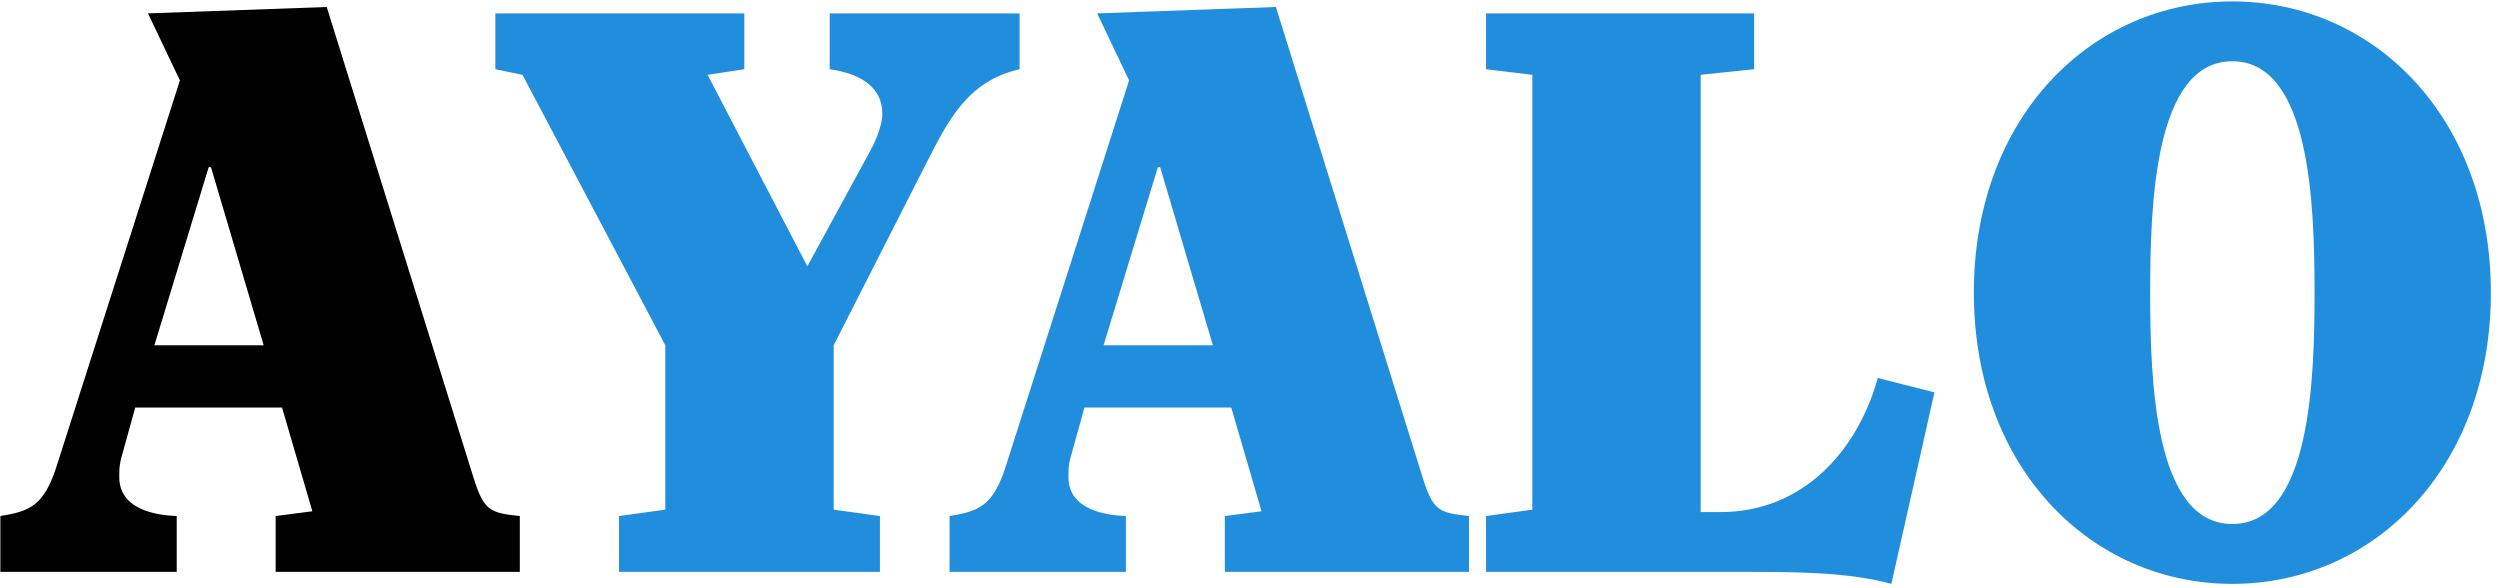 <svg width="153" height="36" viewBox="0 0 153 36" fill="none" xmlns="http://www.w3.org/2000/svg">
<path d="M19.116 31.289L16.87 31.582V35H31.812V31.582C29.956 31.387 29.614 31.24 28.98 29.238L19.995 0.428L9.057 0.819L11.01 4.921L3.442 28.603C2.66 30.996 1.781 31.289 0.023 31.582V35H10.815V31.582C9.643 31.533 7.299 31.24 7.299 29.189C7.299 28.847 7.299 28.506 7.397 28.115L8.276 24.941H17.26L19.116 31.289ZM12.768 10.243C12.817 10.243 12.866 10.194 12.915 10.243L16.137 21.132H9.448L12.768 10.243Z" fill="black"/>
<path d="M30.316 0.819V4.237L31.977 4.579L40.717 21.132V31.191L37.885 31.582V35H53.852V31.582L51.02 31.191V21.132L56.587 10.194C58.003 7.411 59.175 4.97 62.398 4.237V0.819H50.776V4.237C52.485 4.481 53.999 5.214 53.999 6.972C53.999 7.46 53.755 8.339 53.267 9.218L49.409 16.298L43.305 4.579L45.551 4.237V0.819H30.316ZM77.206 31.289L74.96 31.582V35H89.902V31.582C88.046 31.387 87.705 31.24 87.07 29.238L78.085 0.428L67.147 0.819L69.1 4.921L61.532 28.603C60.751 30.996 59.871 31.289 58.114 31.582V35H68.905V31.582C67.733 31.533 65.389 31.24 65.389 29.189C65.389 28.847 65.389 28.506 65.487 28.115L66.366 24.941H75.351L77.206 31.289ZM70.858 10.243C70.907 10.243 70.956 10.194 71.005 10.243L74.228 21.132H67.538L70.858 10.243ZM118.388 24.013L114.921 23.134C113.652 27.675 110.282 31.338 105.302 31.338H104.081V4.579L107.353 4.237V0.819H90.946V4.237L93.778 4.579V31.191L90.946 31.582V35H107.011C109.697 35 113.115 35 115.751 35.733L118.388 24.013ZM120.799 17.91C120.799 28.652 127.977 35.733 136.62 35.733C145.263 35.733 152.441 28.652 152.441 17.91C152.441 7.167 145.263 0.087 136.62 0.087C127.977 0.087 120.799 7.167 120.799 17.91ZM136.62 3.749C141.406 3.749 141.65 12.587 141.65 17.91C141.65 23.232 141.406 32.07 136.62 32.07C131.835 32.07 131.591 23.232 131.591 17.91C131.591 12.587 131.835 3.749 136.62 3.749Z" fill="#218EDD"/>
</svg>
